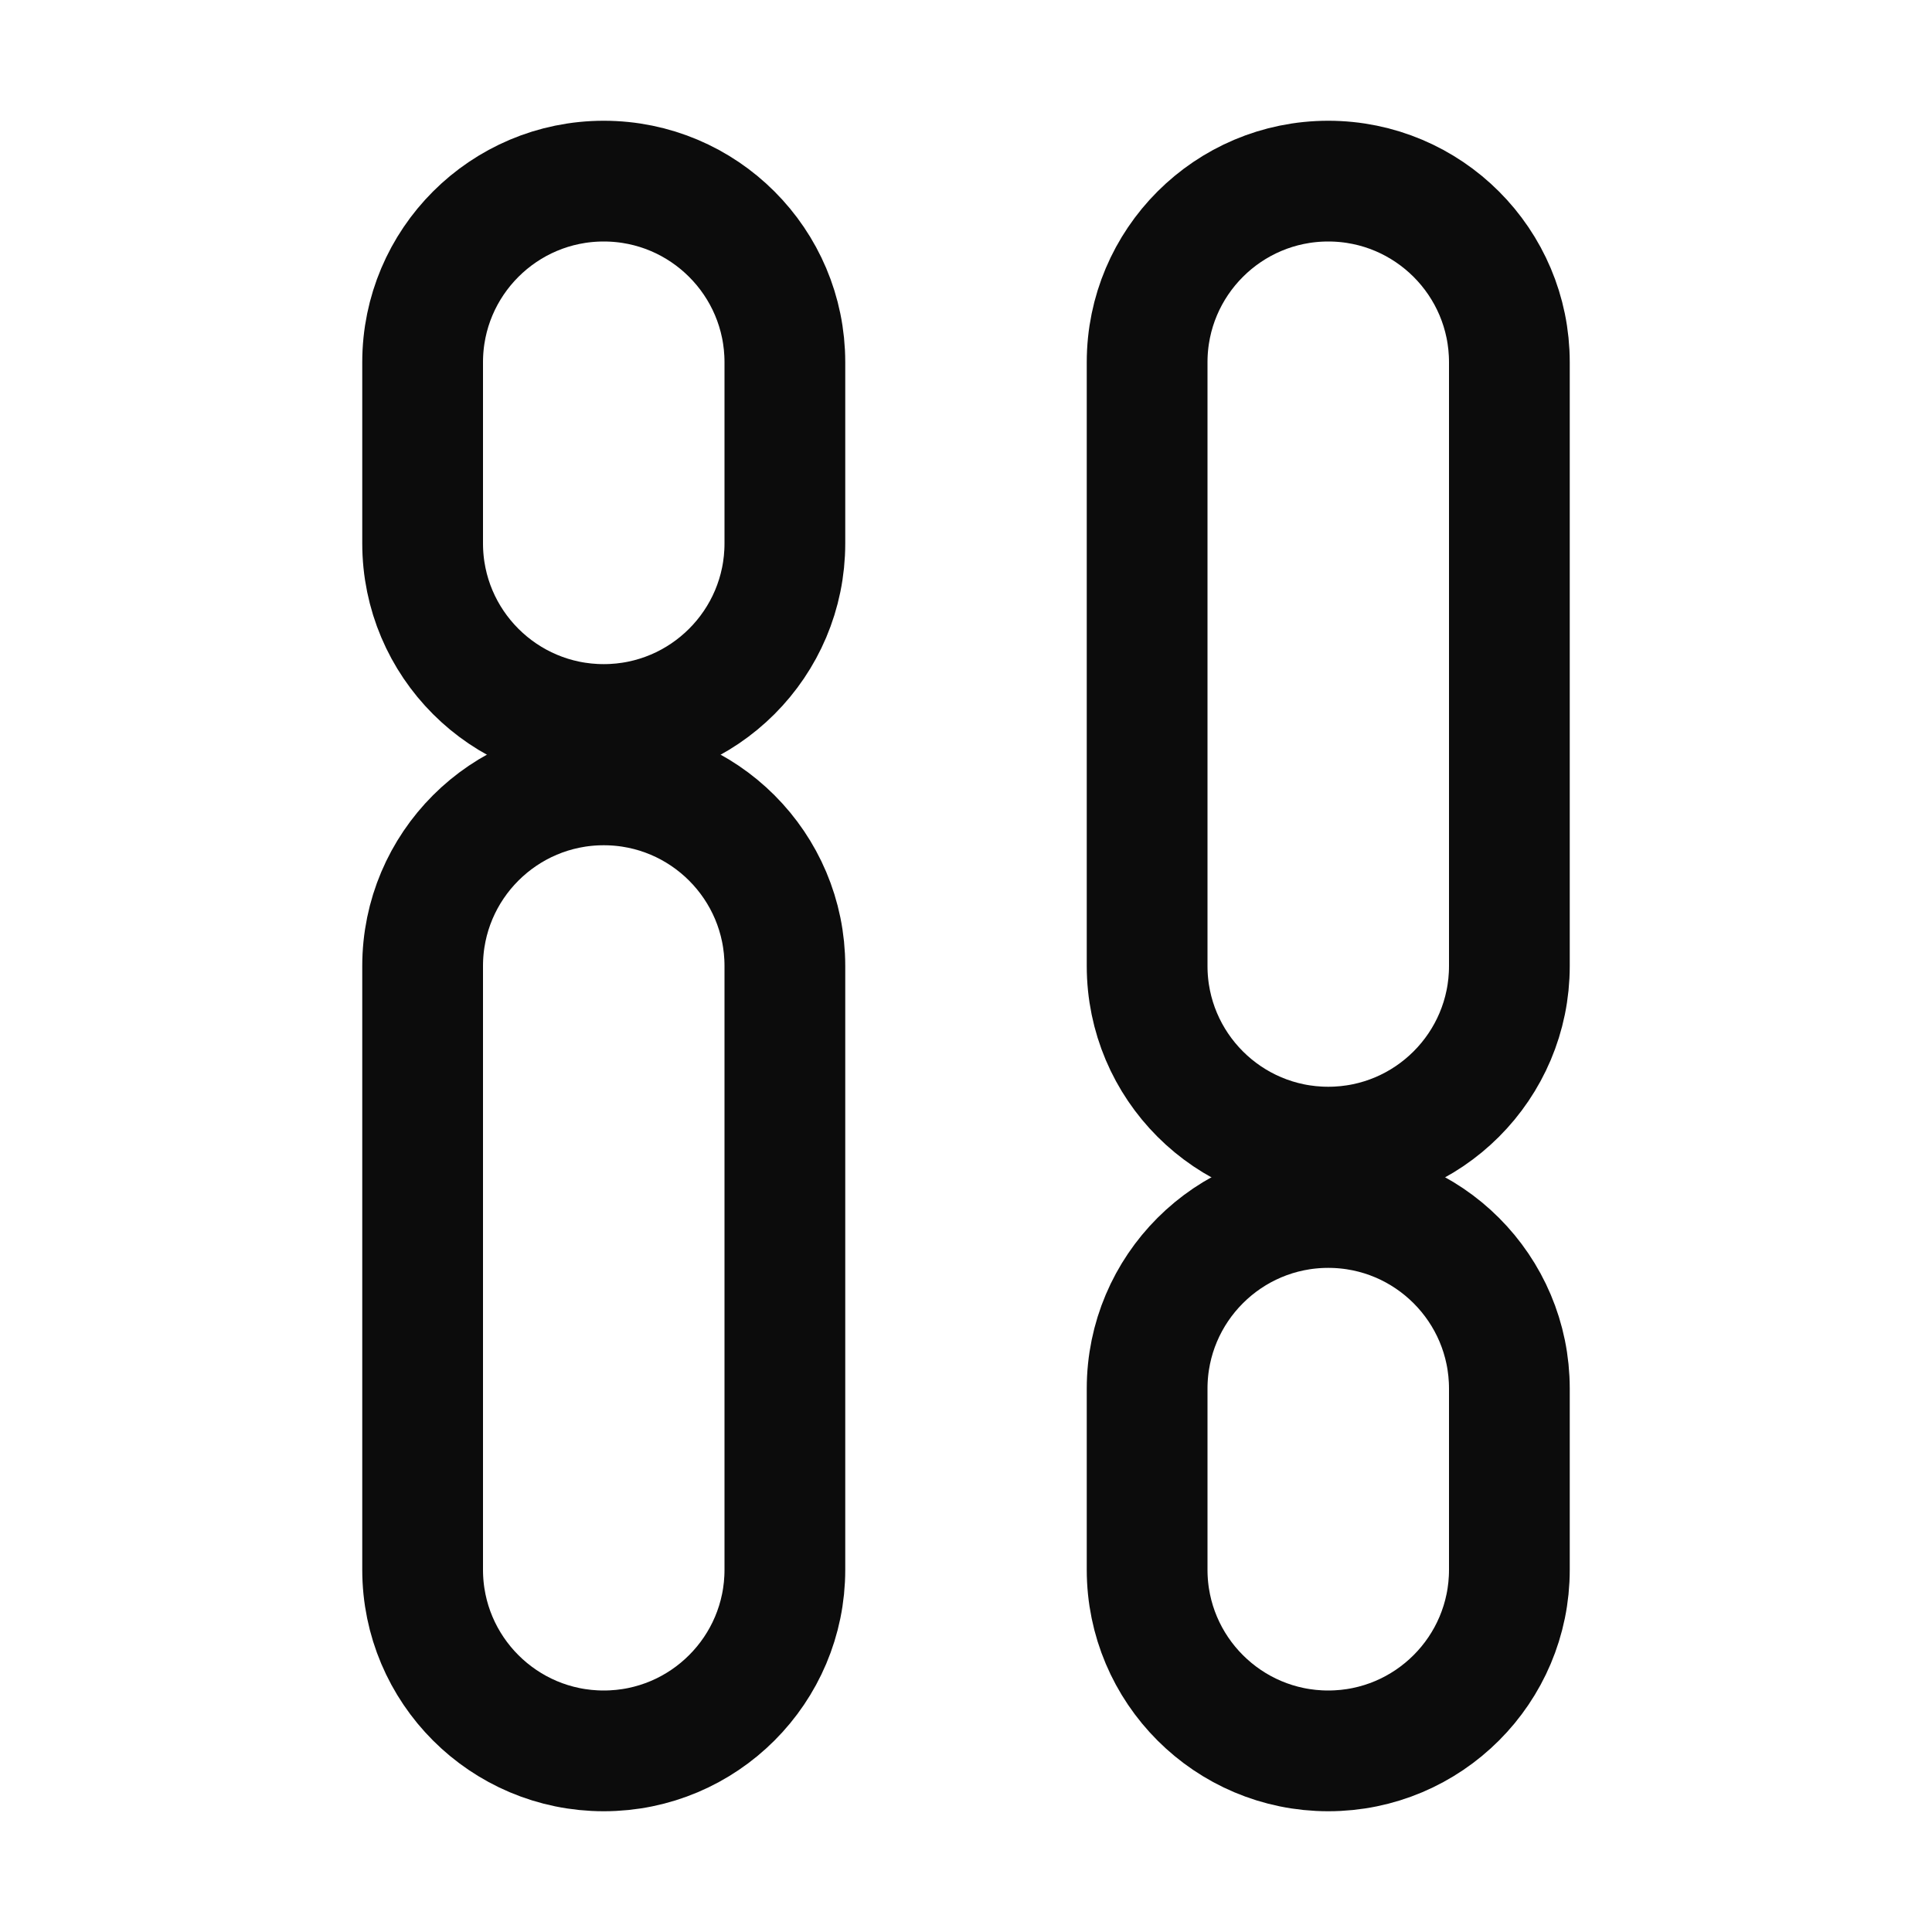 <svg width="16" height="16" viewBox="0 0 16 16" fill="none" xmlns="http://www.w3.org/2000/svg">
<path d="M3.5 3C3.5 2.172 4.172 1.5 5 1.5C5.828 1.5 6.5 2.172 6.5 3V4.5C6.5 5.328 5.828 6 5 6C4.172 6 3.5 5.328 3.5 4.5V3Z" stroke="#0C0C0C"/>
<path d="M9.5 11.5C9.5 10.672 10.172 10 11 10C11.828 10 12.5 10.672 12.5 11.5V13C12.5 13.828 11.828 14.5 11 14.5C10.172 14.5 9.5 13.828 9.5 13V11.5Z" stroke="#0C0C0C"/>
<path d="M3.5 8C3.5 7.172 4.172 6.5 5 6.5C5.828 6.5 6.5 7.172 6.5 8V13C6.5 13.828 5.828 14.5 5 14.5C4.172 14.5 3.5 13.828 3.5 13V8Z" stroke="#0C0C0C"/>
<path d="M9.5 3C9.5 2.172 10.172 1.5 11 1.5C11.828 1.5 12.5 2.172 12.5 3V8C12.5 8.828 11.828 9.5 11 9.5C10.172 9.5 9.5 8.828 9.5 8V3Z" stroke="#0C0C0C"/>
</svg>
